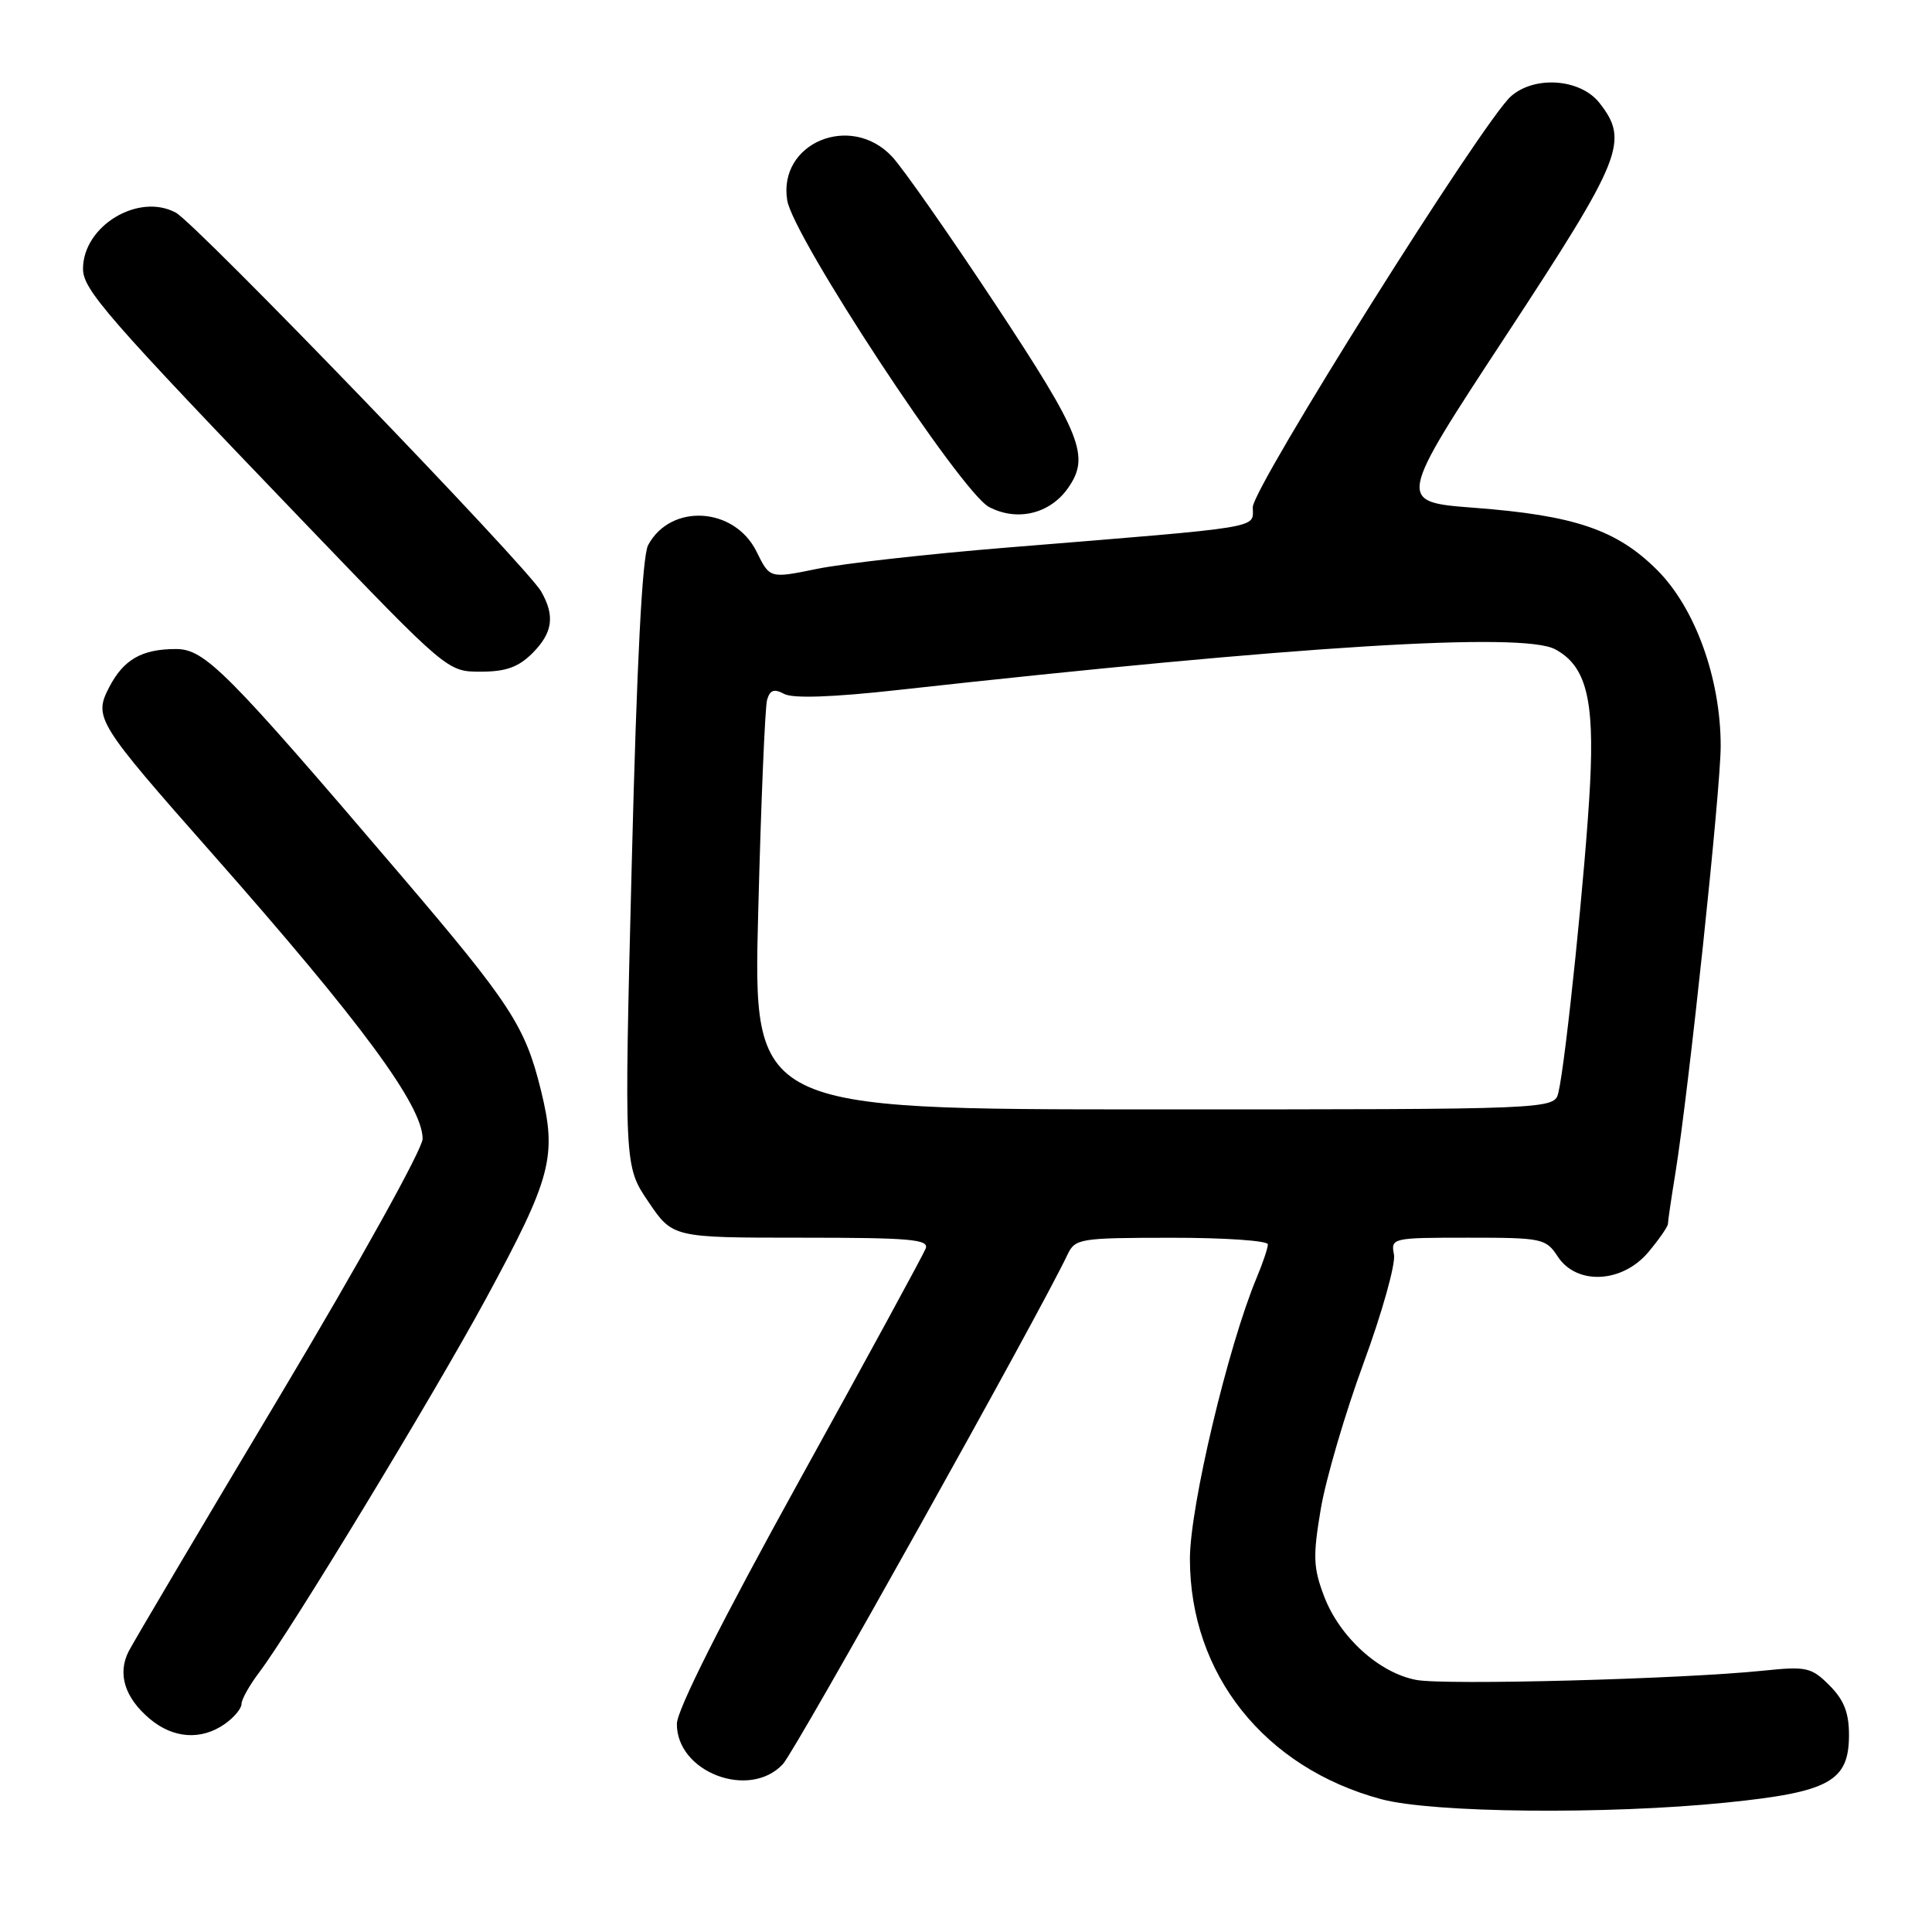<?xml version="1.0" encoding="UTF-8" standalone="no"?>
<!DOCTYPE svg PUBLIC "-//W3C//DTD SVG 1.1//EN" "http://www.w3.org/Graphics/SVG/1.1/DTD/svg11.dtd" >
<svg xmlns="http://www.w3.org/2000/svg" xmlns:xlink="http://www.w3.org/1999/xlink" version="1.1" viewBox="0 0 256 256">
 <g >
 <path fill="currentColor"
d=" M 228.75 238.85 C 242.42 237.46 245.00 236.04 245.00 229.88 C 245.00 226.94 244.33 225.24 242.41 223.32 C 240.02 220.93 239.38 220.78 233.66 221.37 C 222.85 222.49 191.52 223.32 187.67 222.60 C 182.75 221.68 177.52 216.94 175.46 211.54 C 174.01 207.73 173.95 206.24 175.01 199.95 C 175.68 195.98 178.23 187.28 180.68 180.62 C 183.13 173.95 184.94 167.49 184.71 166.25 C 184.28 164.04 184.44 164.00 194.52 164.00 C 204.35 164.00 204.84 164.10 206.41 166.50 C 208.91 170.32 214.95 170.03 218.41 165.92 C 219.83 164.23 221.00 162.54 221.01 162.17 C 221.01 161.80 221.45 158.80 221.99 155.50 C 223.75 144.63 228.00 104.61 228.00 98.86 C 228.00 89.92 224.63 80.58 219.59 75.54 C 214.25 70.20 208.65 68.29 195.29 67.28 C 185.09 66.50 185.09 66.50 199.53 44.50 C 215.01 20.91 215.90 18.69 211.93 13.63 C 209.42 10.44 203.38 9.98 200.22 12.75 C 196.55 15.96 166.00 64.58 166.00 67.20 C 166.00 70.07 168.00 69.74 133.50 72.55 C 123.05 73.40 111.69 74.67 108.25 75.38 C 102.00 76.66 102.00 76.66 100.25 73.10 C 97.33 67.16 88.87 66.65 85.88 72.23 C 85.10 73.69 84.38 87.66 83.71 114.45 C 82.70 154.50 82.70 154.50 85.92 159.25 C 89.14 164.00 89.14 164.00 106.18 164.00 C 120.55 164.00 123.13 164.22 122.66 165.43 C 122.36 166.22 114.83 180.06 105.92 196.18 C 95.61 214.84 89.71 226.56 89.69 228.41 C 89.64 234.83 99.32 238.51 103.74 233.75 C 105.44 231.92 137.70 174.17 141.44 166.26 C 142.46 164.11 143.03 164.02 155.25 164.01 C 162.26 164.00 168.00 164.40 168.00 164.88 C 168.00 165.36 167.33 167.37 166.50 169.34 C 162.72 178.40 157.67 199.66 157.67 206.55 C 157.67 221.83 167.55 234.24 183.02 238.40 C 189.84 240.23 212.88 240.46 228.75 238.85 Z  M 29.78 228.44 C 31.00 227.59 32.00 226.39 32.00 225.79 C 32.00 225.18 33.06 223.30 34.35 221.59 C 38.47 216.16 57.42 184.94 64.36 172.14 C 73.11 156.00 73.84 153.24 71.66 144.40 C 69.58 135.97 67.65 133.01 53.14 116.00 C 29.95 88.82 27.14 86.00 23.31 86.00 C 18.80 86.00 16.37 87.39 14.47 91.06 C 12.39 95.08 12.79 95.74 28.16 113.15 C 47.86 135.47 55.99 146.49 56.00 150.90 C 56.00 152.23 47.63 167.31 37.12 184.90 C 26.73 202.28 17.71 217.53 17.06 218.79 C 15.53 221.77 16.52 224.95 19.84 227.75 C 22.95 230.37 26.65 230.63 29.78 228.44 Z  M 70.55 86.55 C 73.24 83.85 73.56 81.61 71.71 78.38 C 69.82 75.06 26.02 29.66 23.30 28.18 C 18.35 25.50 11.00 29.94 11.00 35.62 C 11.00 38.38 14.16 42.00 40.33 69.25 C 59.29 89.00 59.29 89.00 63.69 89.00 C 67.03 89.00 68.68 88.41 70.55 86.55 Z  M 141.52 64.67 C 144.46 60.47 143.34 57.64 131.89 40.31 C 125.78 31.07 119.62 22.26 118.20 20.75 C 112.73 14.91 103.08 18.93 104.31 26.54 C 105.10 31.42 127.32 65.19 131.04 67.17 C 134.75 69.14 139.12 68.10 141.52 64.67 Z  M 100.47 120.75 C 100.84 106.31 101.37 93.71 101.64 92.75 C 102.02 91.42 102.56 91.23 103.91 91.95 C 105.06 92.57 110.32 92.39 118.96 91.43 C 171.90 85.57 201.74 83.72 206.06 86.03 C 210.15 88.22 211.28 92.58 210.69 103.93 C 210.14 114.69 207.47 140.66 206.50 144.75 C 205.96 147.00 205.96 147.00 152.87 147.00 C 99.78 147.00 99.78 147.00 100.47 120.75 Z "/>
</g>
</svg>